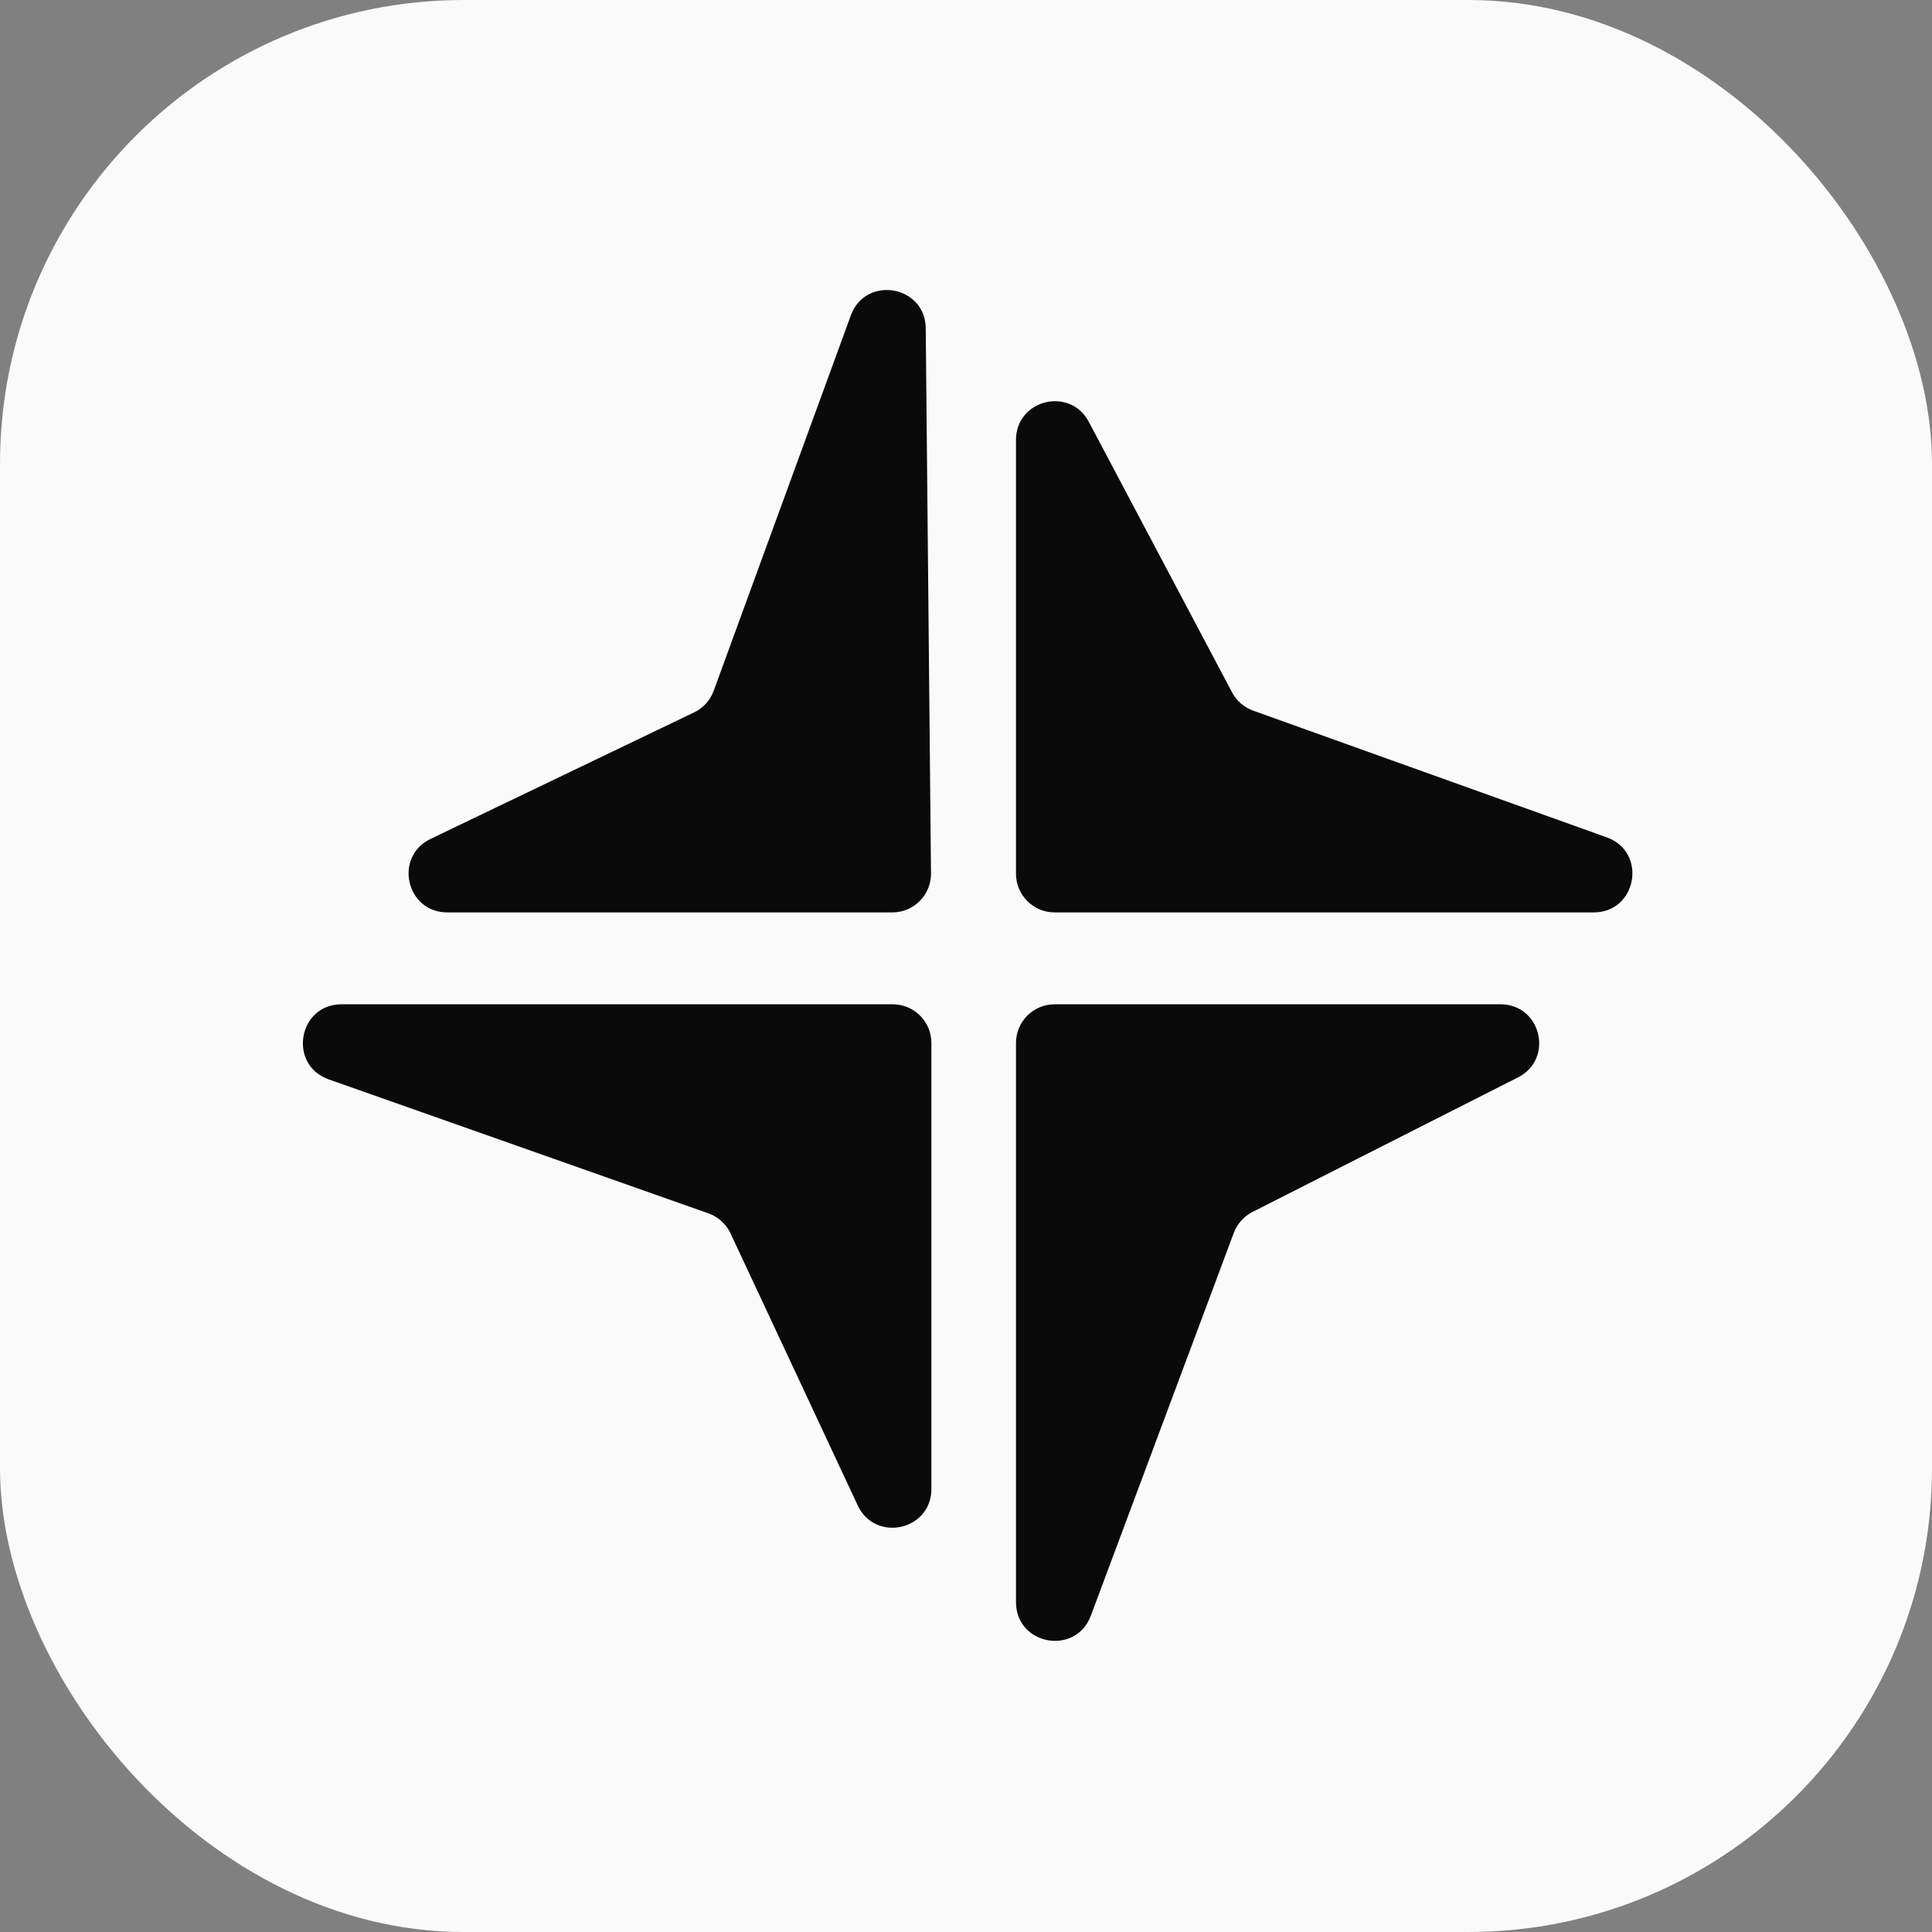 <svg width="50" height="50" viewBox="0 0 50 50" fill="none" xmlns="http://www.w3.org/2000/svg">
<rect x="0" y="0" width="50" height="50" fill="#808080" stroke="none"/>
<rect width="50" height="50" rx="12" fill="#FAFAFA"/>
<path d="M24.094 22.603L23.958 8.497C23.947 7.384 22.401 7.118 22.019 8.164L18.47 17.879C18.38 18.124 18.199 18.325 17.963 18.437L11.143 21.711C10.184 22.172 10.511 23.613 11.575 23.613H23.094C23.65 23.613 24.1 23.159 24.094 22.603Z" fill="#0A0A0A"/>
<path d="M26.294 22.613V11.385C26.294 10.342 27.69 9.995 28.178 10.917L31.886 17.919C32.003 18.139 32.198 18.308 32.433 18.392L41.583 21.671C42.639 22.05 42.367 23.613 41.245 23.613H27.294C26.742 23.613 26.294 23.165 26.294 22.613Z" fill="#0A0A0A"/>
<path d="M26.294 41.464V26.991C26.294 26.439 26.742 25.991 27.294 25.991H38.833C39.885 25.991 40.224 27.407 39.285 27.883L32.416 31.364C32.192 31.478 32.019 31.671 31.931 31.906L28.231 41.814C27.841 42.858 26.294 42.578 26.294 41.464Z" fill="#0A0A0A"/>
<path d="M24.104 38.537V26.991C24.104 26.439 23.656 25.991 23.104 25.991H8.84C7.715 25.991 7.447 27.56 8.507 27.934L18.333 31.401C18.586 31.49 18.793 31.677 18.906 31.92L22.198 38.96C22.651 39.929 24.104 39.606 24.104 38.537Z" fill="#0A0A0A"/>
</svg>

